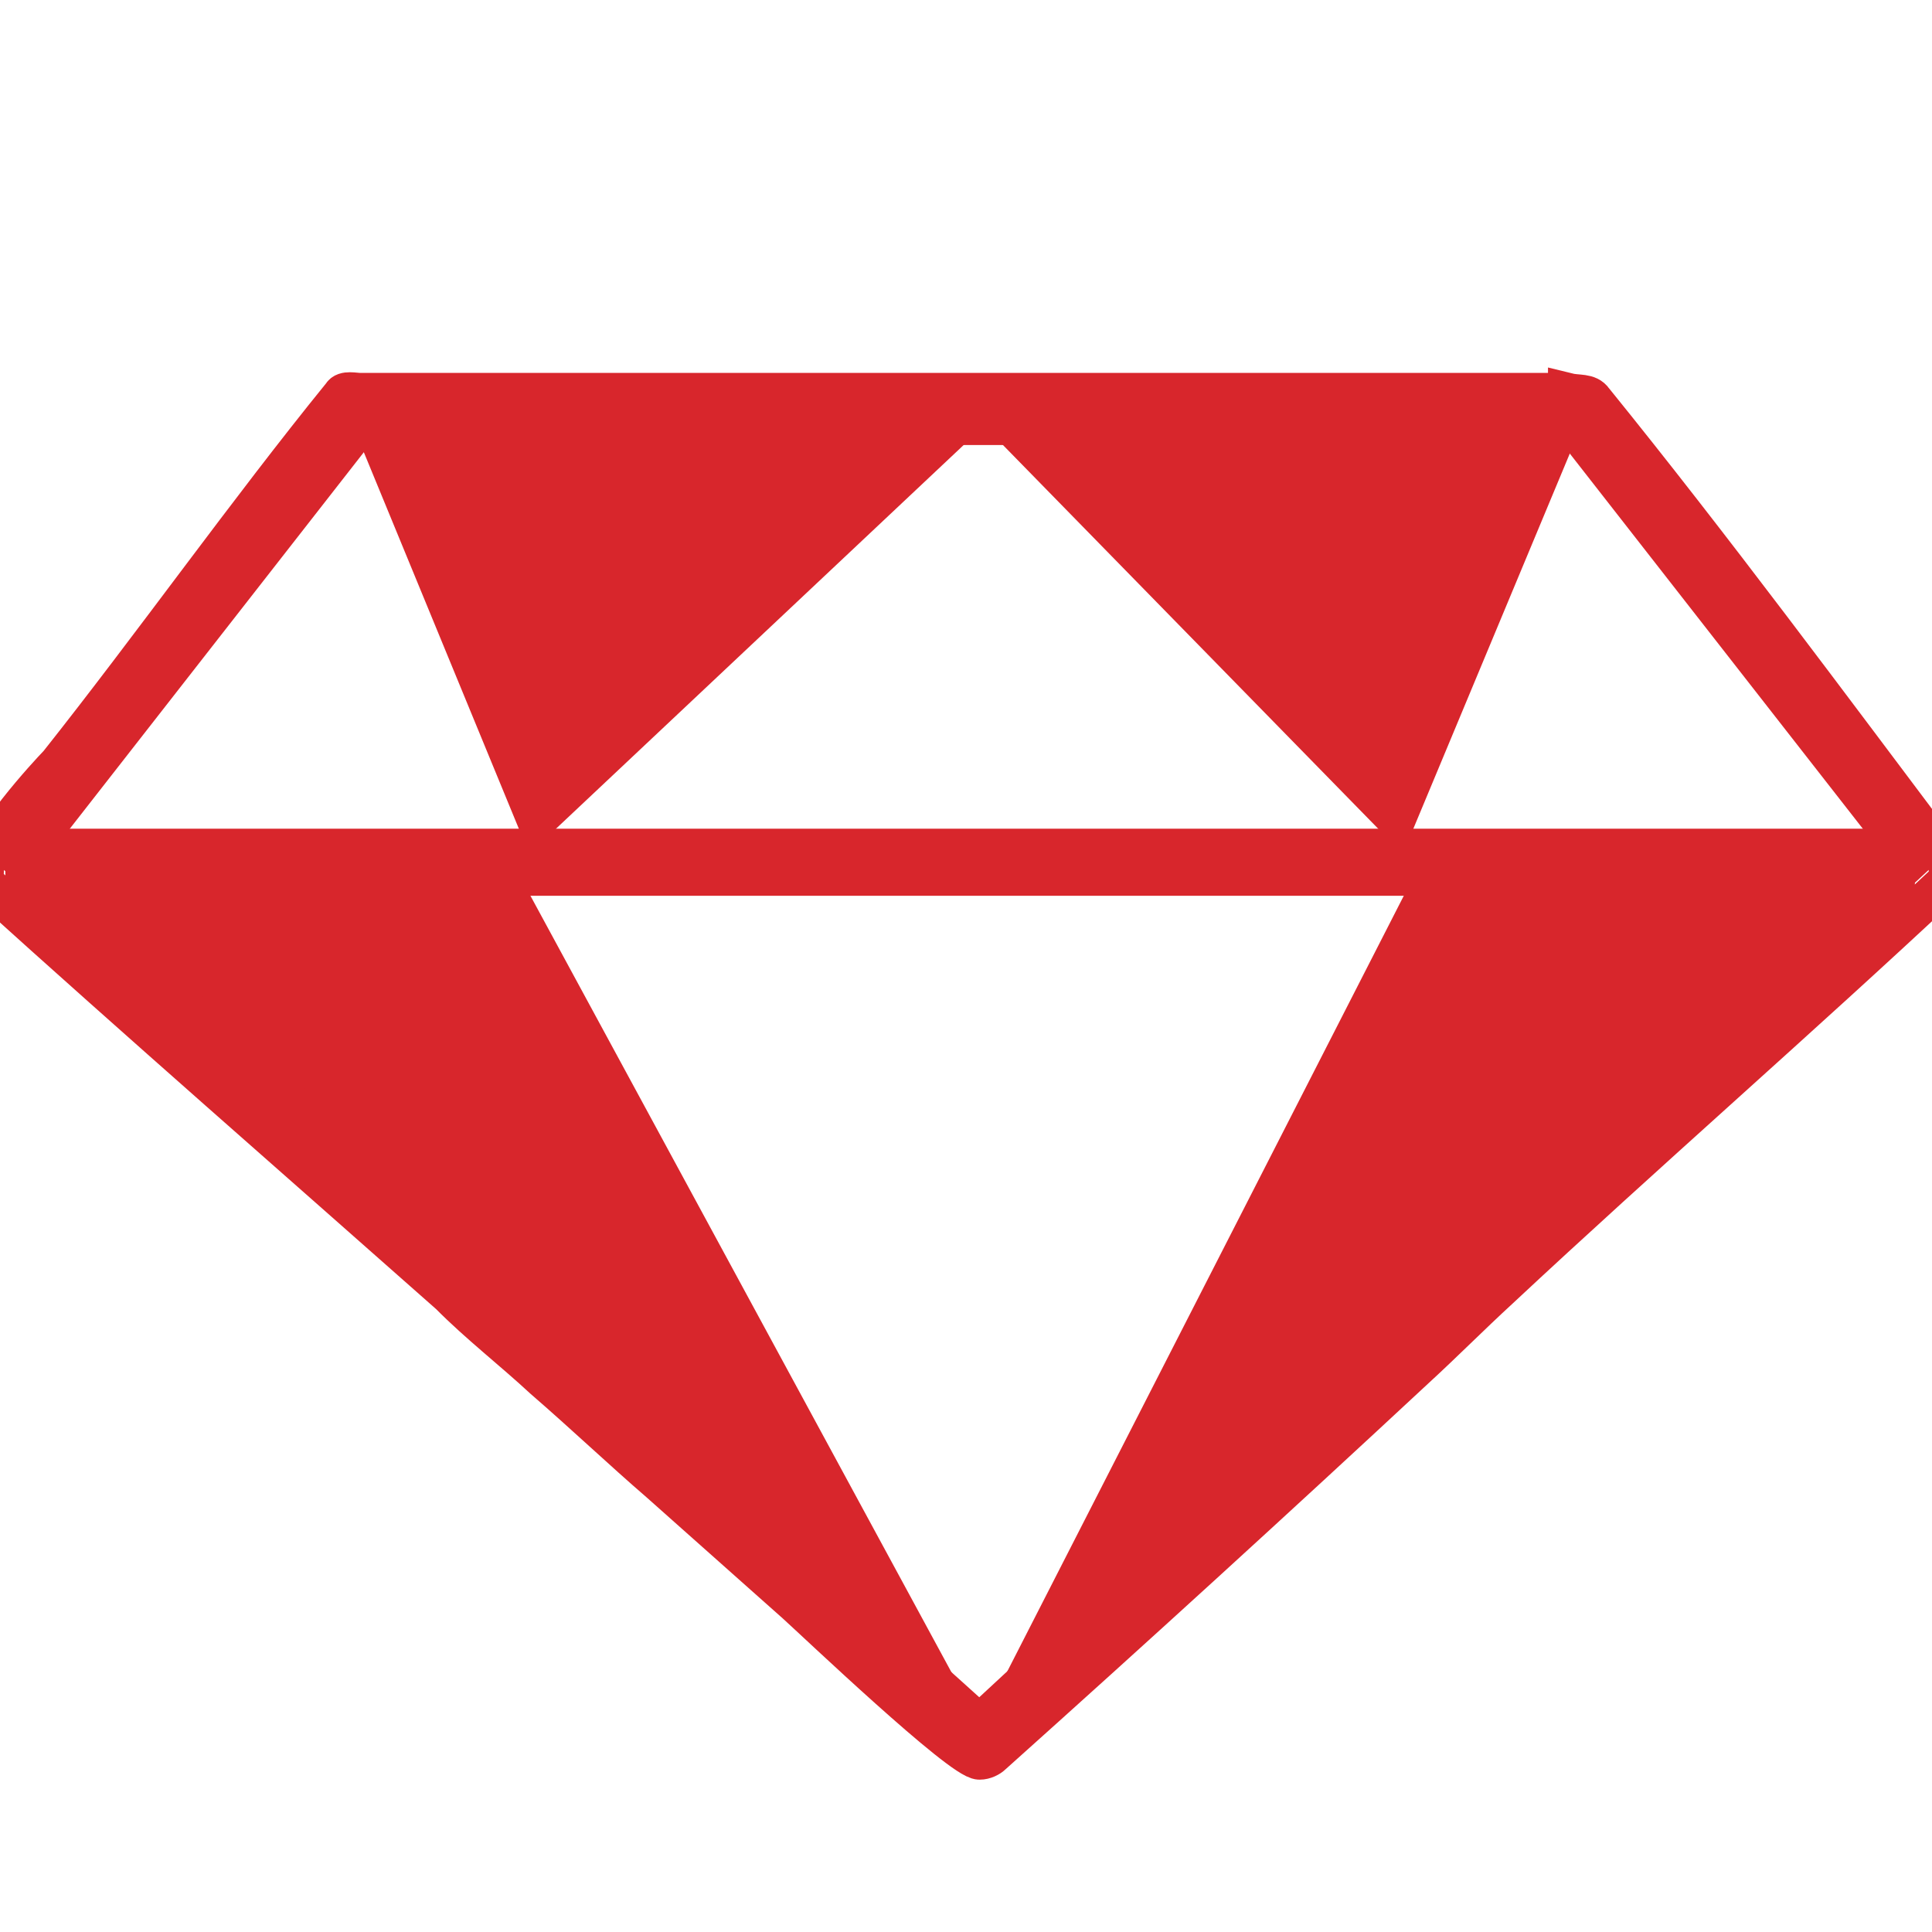 <?xml version="1.0" encoding="utf-8"?>
<!-- Generator: Adobe Illustrator 16.0.0, SVG Export Plug-In . SVG Version: 6.00 Build 0)  -->
<!DOCTYPE svg PUBLIC "-//W3C//DTD SVG 1.1//EN" "http://www.w3.org/Graphics/SVG/1.1/DTD/svg11.dtd">
<svg version="1.1" id="Untitled-Page_x25_201" xmlns="http://www.w3.org/2000/svg" xmlns:xlink="http://www.w3.org/1999/xlink"
	 x="0px" y="0px" width="20px" height="20px" viewBox="0 0 100 100" enable-background="new 0 0 100 100" xml:space="preserve">
  <g transform="scale(2, 2) translate(-25 -25)">
    <path class="svg-color" fill="#D8262C" d="M50.469,36.019h15.457l-4.621,11.08L50.469,36.019z"/>
    <path class="svg-color" fill="#D8262C" d="M34.134,36.019h16.335l-11.773,11.08L34.134,36.019z"/>
    <path class="svg-color" fill="#D8262C" d="M61.364,48.116l13.807-0.156l-25.076,22.2L61.364,48.116z"/>
    <path class="svg-color" fill="#D8262C" d="M24.979,48.089h13.698L50.644,70.16L24.979,48.089z"/>
    <path class="svg-stroke" fill="none" stroke="#D8262C" stroke-miterlimit="10"
	  d="M65.699,36.019l8.769,11.227l-24.12,22.356L25.549,47.245
	     l8.768-11.227H65.699z M65.562,35.15c0.278,0.069,0.547,0,0.687,0.209c3.049,3.763,6.108,7.897,9.097,11.869
	     c0.069,0,0.069,0.129,0.069,0.27c0,0.208,0,0.278-0.069,0.338c-3.806,3.563-7.742,6.986-11.547,10.54
	     c-0.748,0.687-1.426,1.374-2.173,2.059c-3.598,3.347-7.272,6.7-10.939,9.984c-0.069,0.069-0.2,0.139-0.338,0.139
	     c-0.479,0-4.214-3.554-4.753-4.041l-3.537-3.145c-0.947-0.816-1.963-1.78-2.989-2.667c-0.816-0.756-1.694-1.434-2.44-2.189
	     c-3.946-3.494-8.021-7.047-11.957-10.608c-0.139-0.131-0.07-0.201-0.07-0.409c0-0.687,1.634-2.46,1.904-2.737
	     c2.44-3.077,4.891-6.535,7.333-9.542c0.07-0.138,0.34-0.069,0.479-0.069H65.562z"/>
    <path class="svg-color" fill="#D8262C" d="M25.138,46.446h49.419v1.737H25.138V46.446z"/>
  </g>
</svg>
